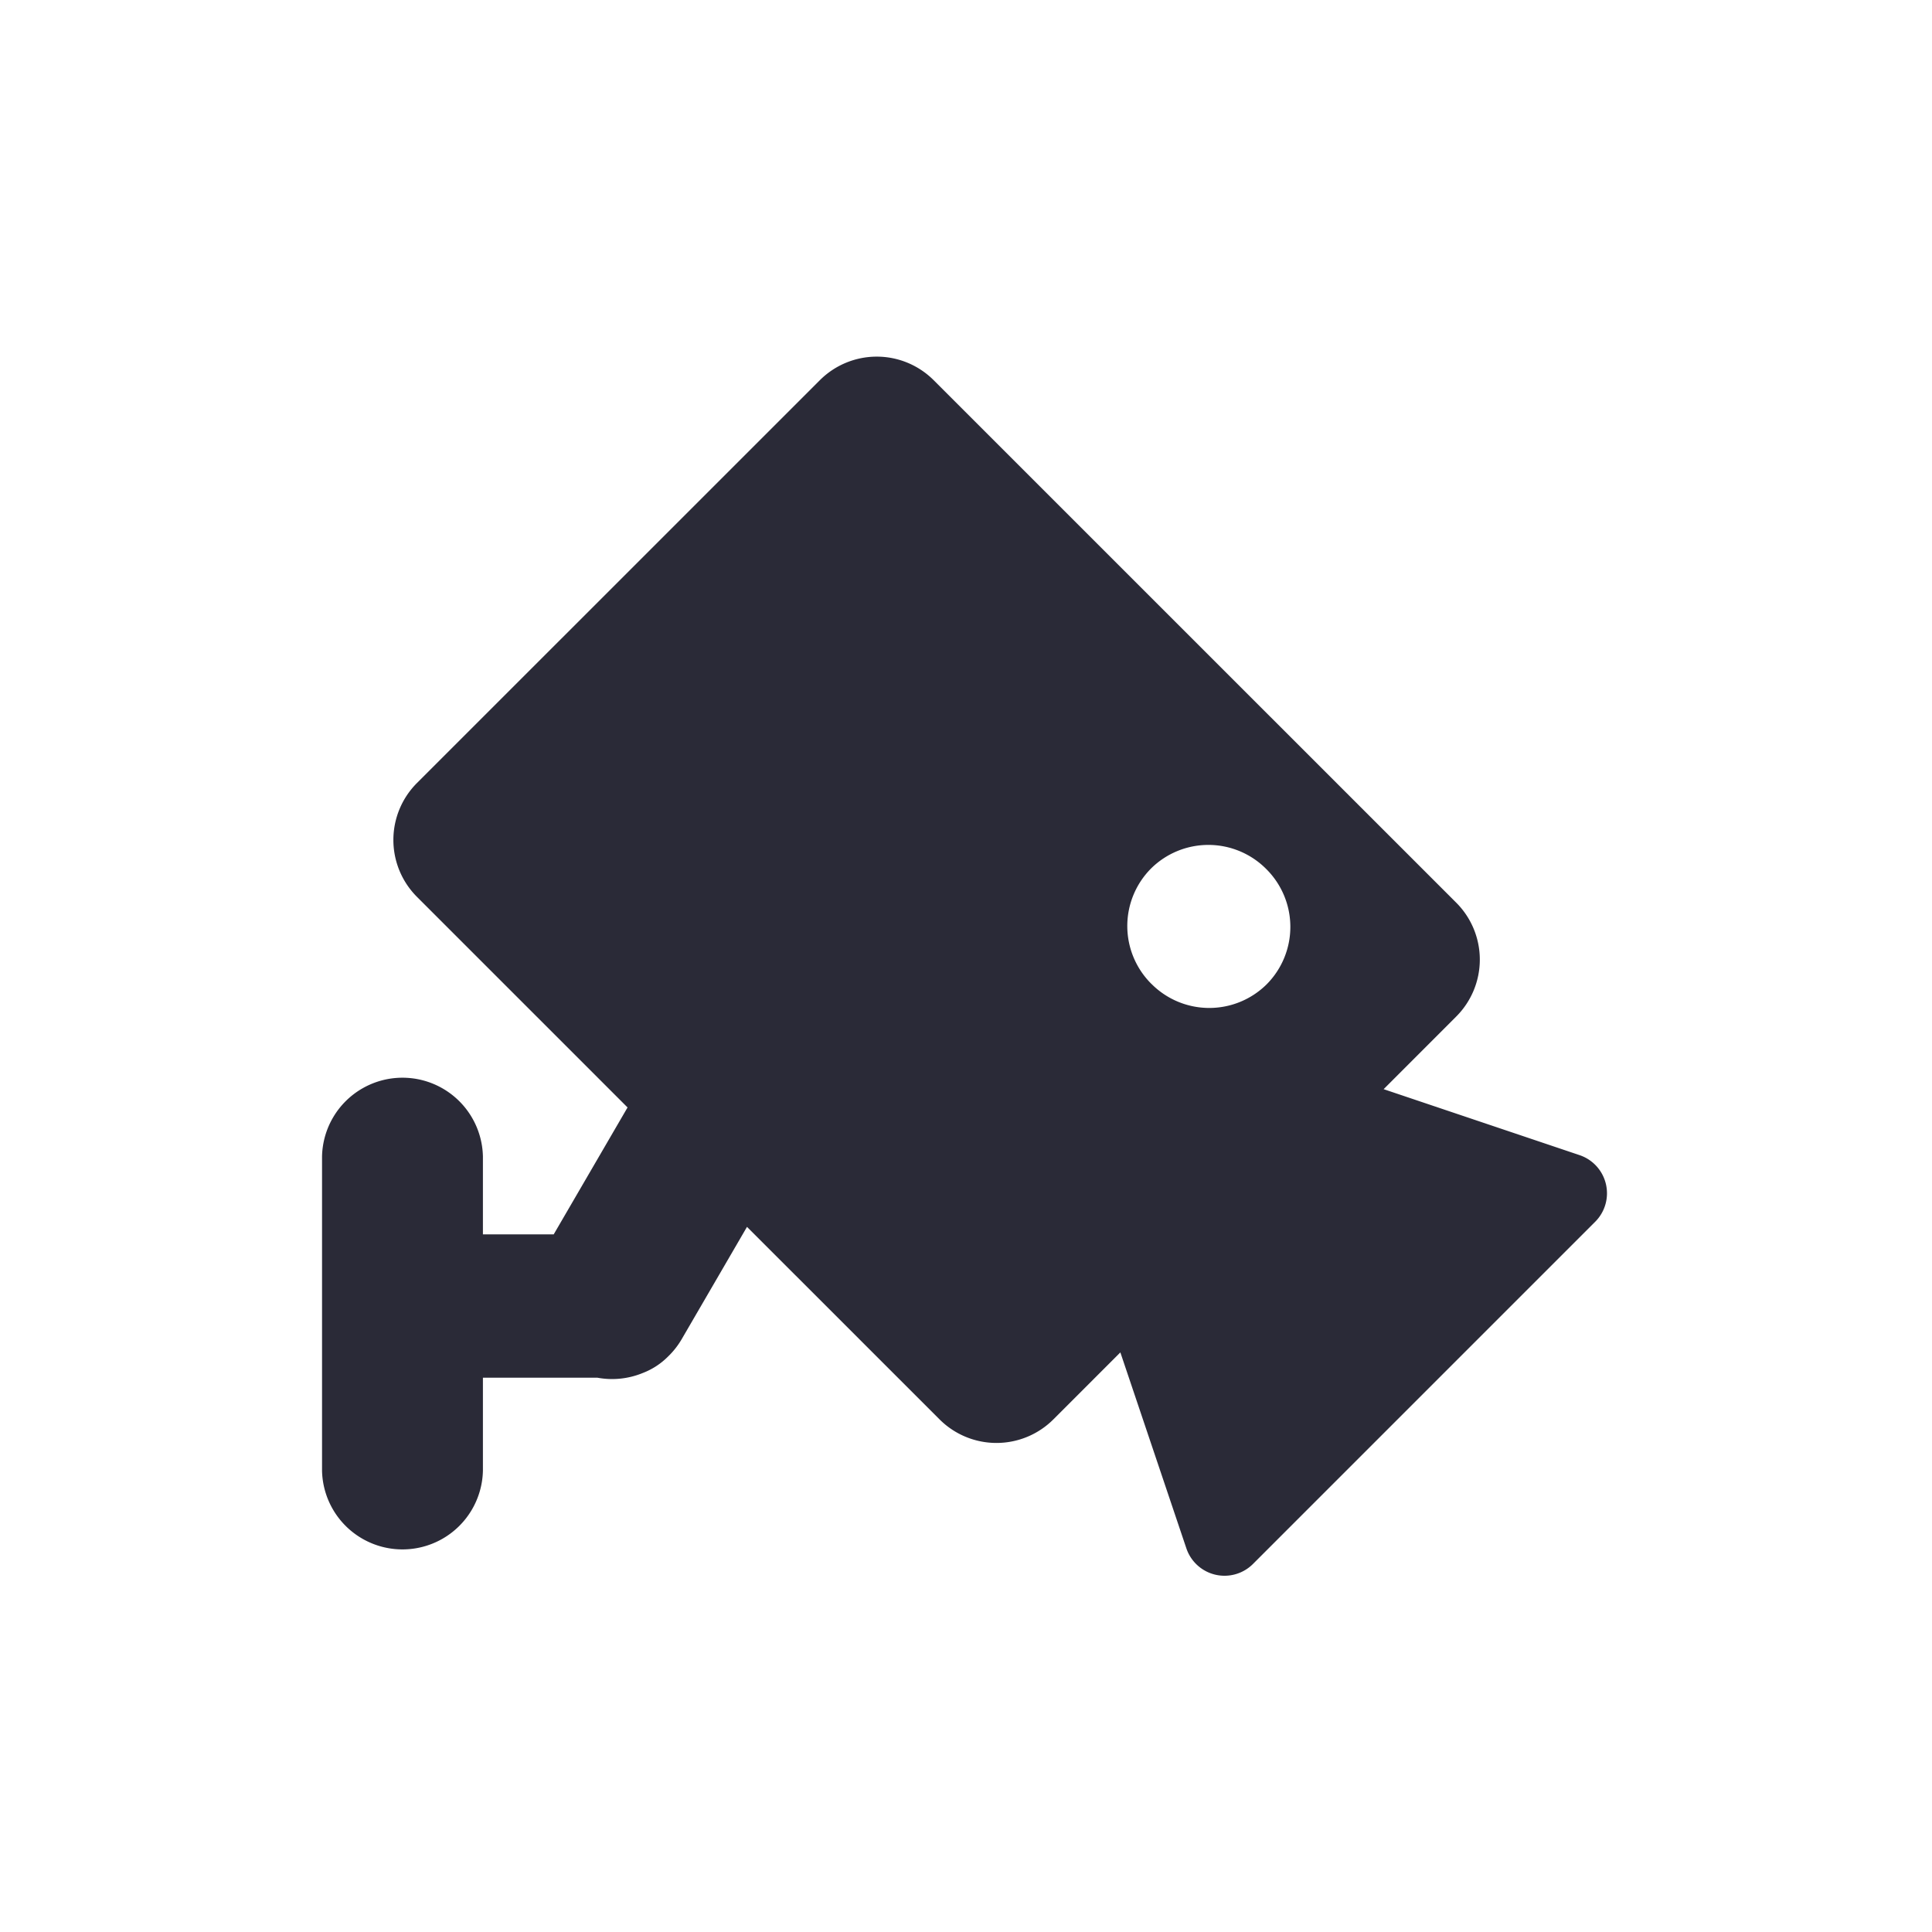 <svg t="1657786313322" class="icon" viewBox="0 0 1024 1024" version="1.1" xmlns="http://www.w3.org/2000/svg" p-id="2332" height="200" width="200"><path d="M332.587 586.944l-111.573-111.573a42.667 42.667 0 0 1 0-60.373L434.539 201.515a42.667 42.667 0 0 1 60.331 0L771.84 478.443a42.667 42.667 0 0 1 0 60.331l-38.485 38.507 103.851 34.965a21.333 21.333 0 0 1 8.277 35.307l-181.376 181.376a21.333 21.333 0 0 1-35.307-8.277l-34.987-103.851-35.499 35.499a42.667 42.667 0 0 1-60.331 0l-102.059-102.037-34.56 59.435a42.667 42.667 0 0 1-7.403 9.408 38.016 38.016 0 0 1-13.248 8.597 42.752 42.752 0 0 1-24.021 2.517h-60.736v49.301a42.645 42.645 0 0 1-85.269 0v-166.613a42.645 42.645 0 0 1 85.269 0v41.323h37.525l39.147-67.285z m277.675-65.493a43.2 43.2 0 0 0 61.099 0.256 43.2 43.2 0 0 0-0.213-61.099 43.2 43.2 0 0 0-61.12-0.235 43.2 43.2 0 0 0 0.235 61.099z" fill="#2A2A37" p-id="2333"></path></svg>